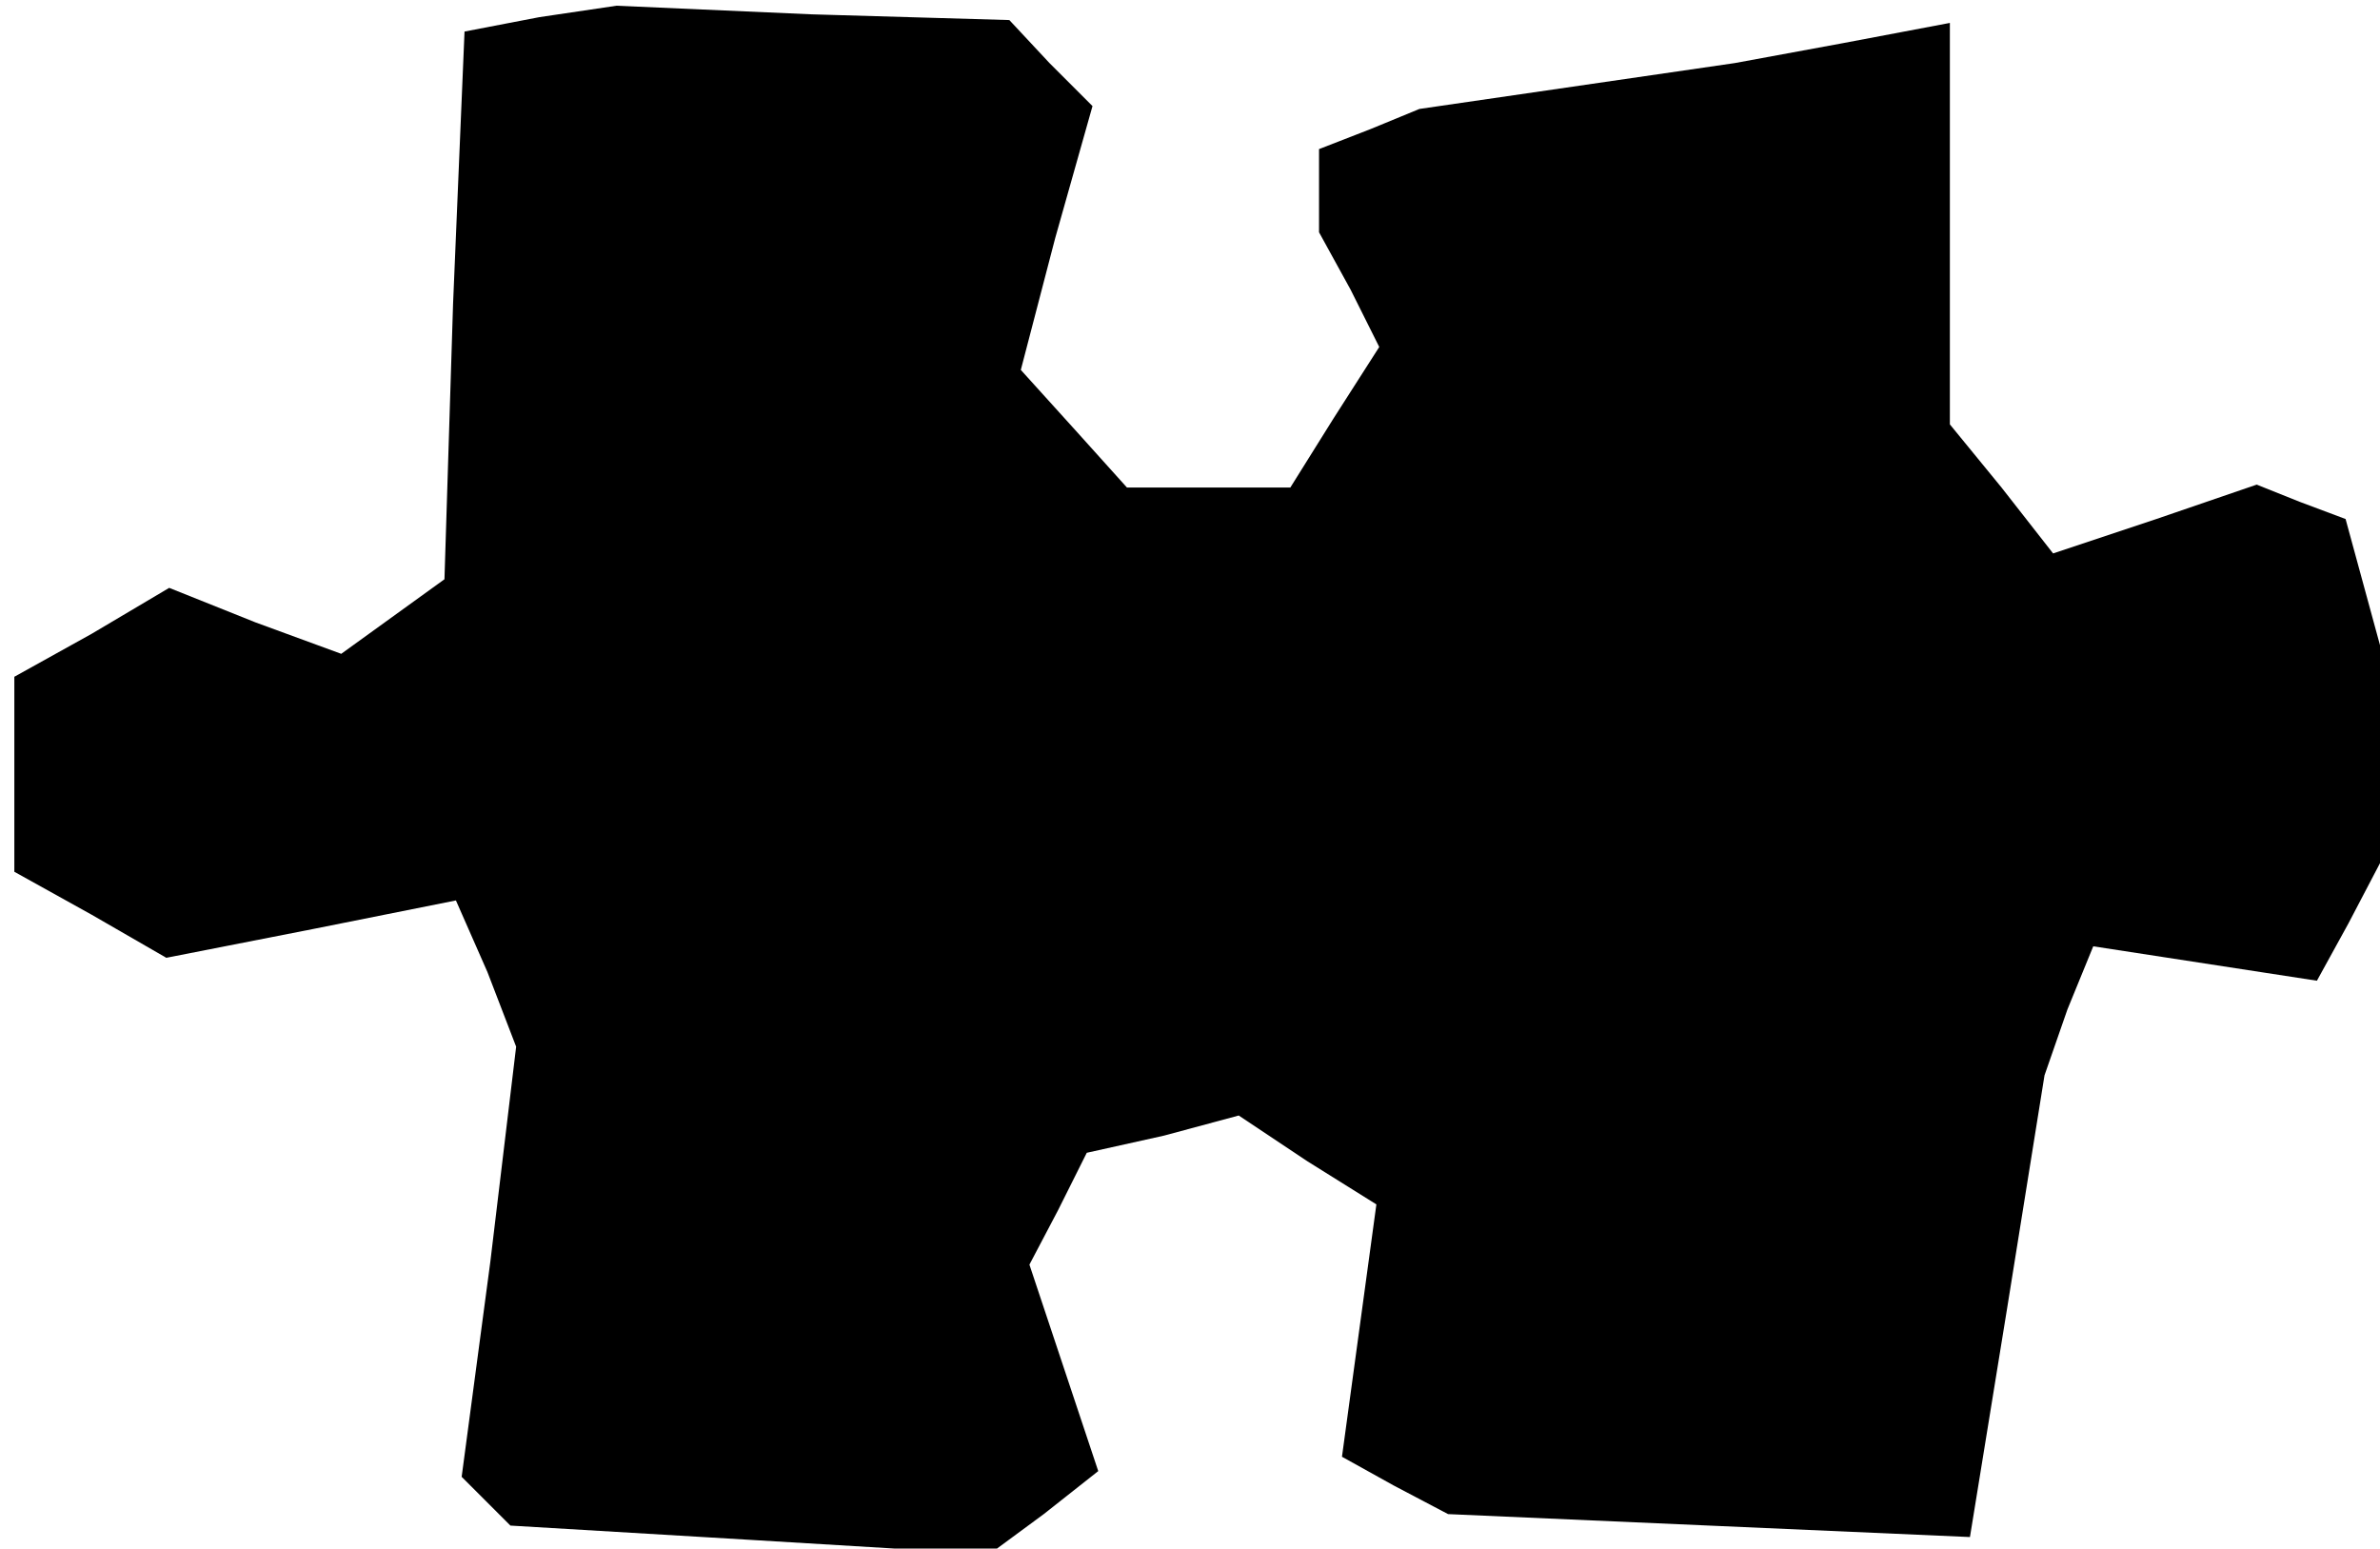 <?xml version="1.0" standalone="no"?>
<!DOCTYPE svg PUBLIC "-//W3C//DTD SVG 20010904//EN"
 "http://www.w3.org/TR/2001/REC-SVG-20010904/DTD/svg10.dtd">
<svg version="1.0" xmlns="http://www.w3.org/2000/svg"
 width="83pt" height="54pt" viewBox="0 0 83 54"
 preserveAspectRatio="xMidYMid meet">
<g transform="translate(0,54) scale(0.1,-0.1)"
fill="#000000" stroke="none">
<path d="M188 534 l-26 -5 -4 -95 -3 -96 -18 -13 -18 -13 -30 11 -30 12 -27
-16 -27 -15 0 -34 0 -34 27 -15 26 -15 51 10 50 10 11 -25 10 -26 -9 -75 -10
-75 9 -9 8 -8 84 -5 83 -5 19 14 19 15 -12 36 -12 36 10 19 10 20 27 6 26 7
24 -16 24 -15 -6 -44 -6 -44 18 -10 19 -10 91 -4 91 -4 13 80 13 81 8 23 9 22
39 -6 39 -6 11 20 11 21 0 38 0 38 -6 22 -6 22 -16 6 -15 6 -35 -12 -36 -12
-18 23 -18 22 0 70 0 70 -37 -7 -38 -7 -55 -8 -55 -8 -17 -7 -18 -7 0 -15 0
-14 11 -20 10 -20 -16 -25 -15 -24 -29 0 -28 0 -18 20 -19 21 12 46 13 46 -15
15 -14 15 -69 2 -68 3 -27 -4z"/>
</g>
</svg>
